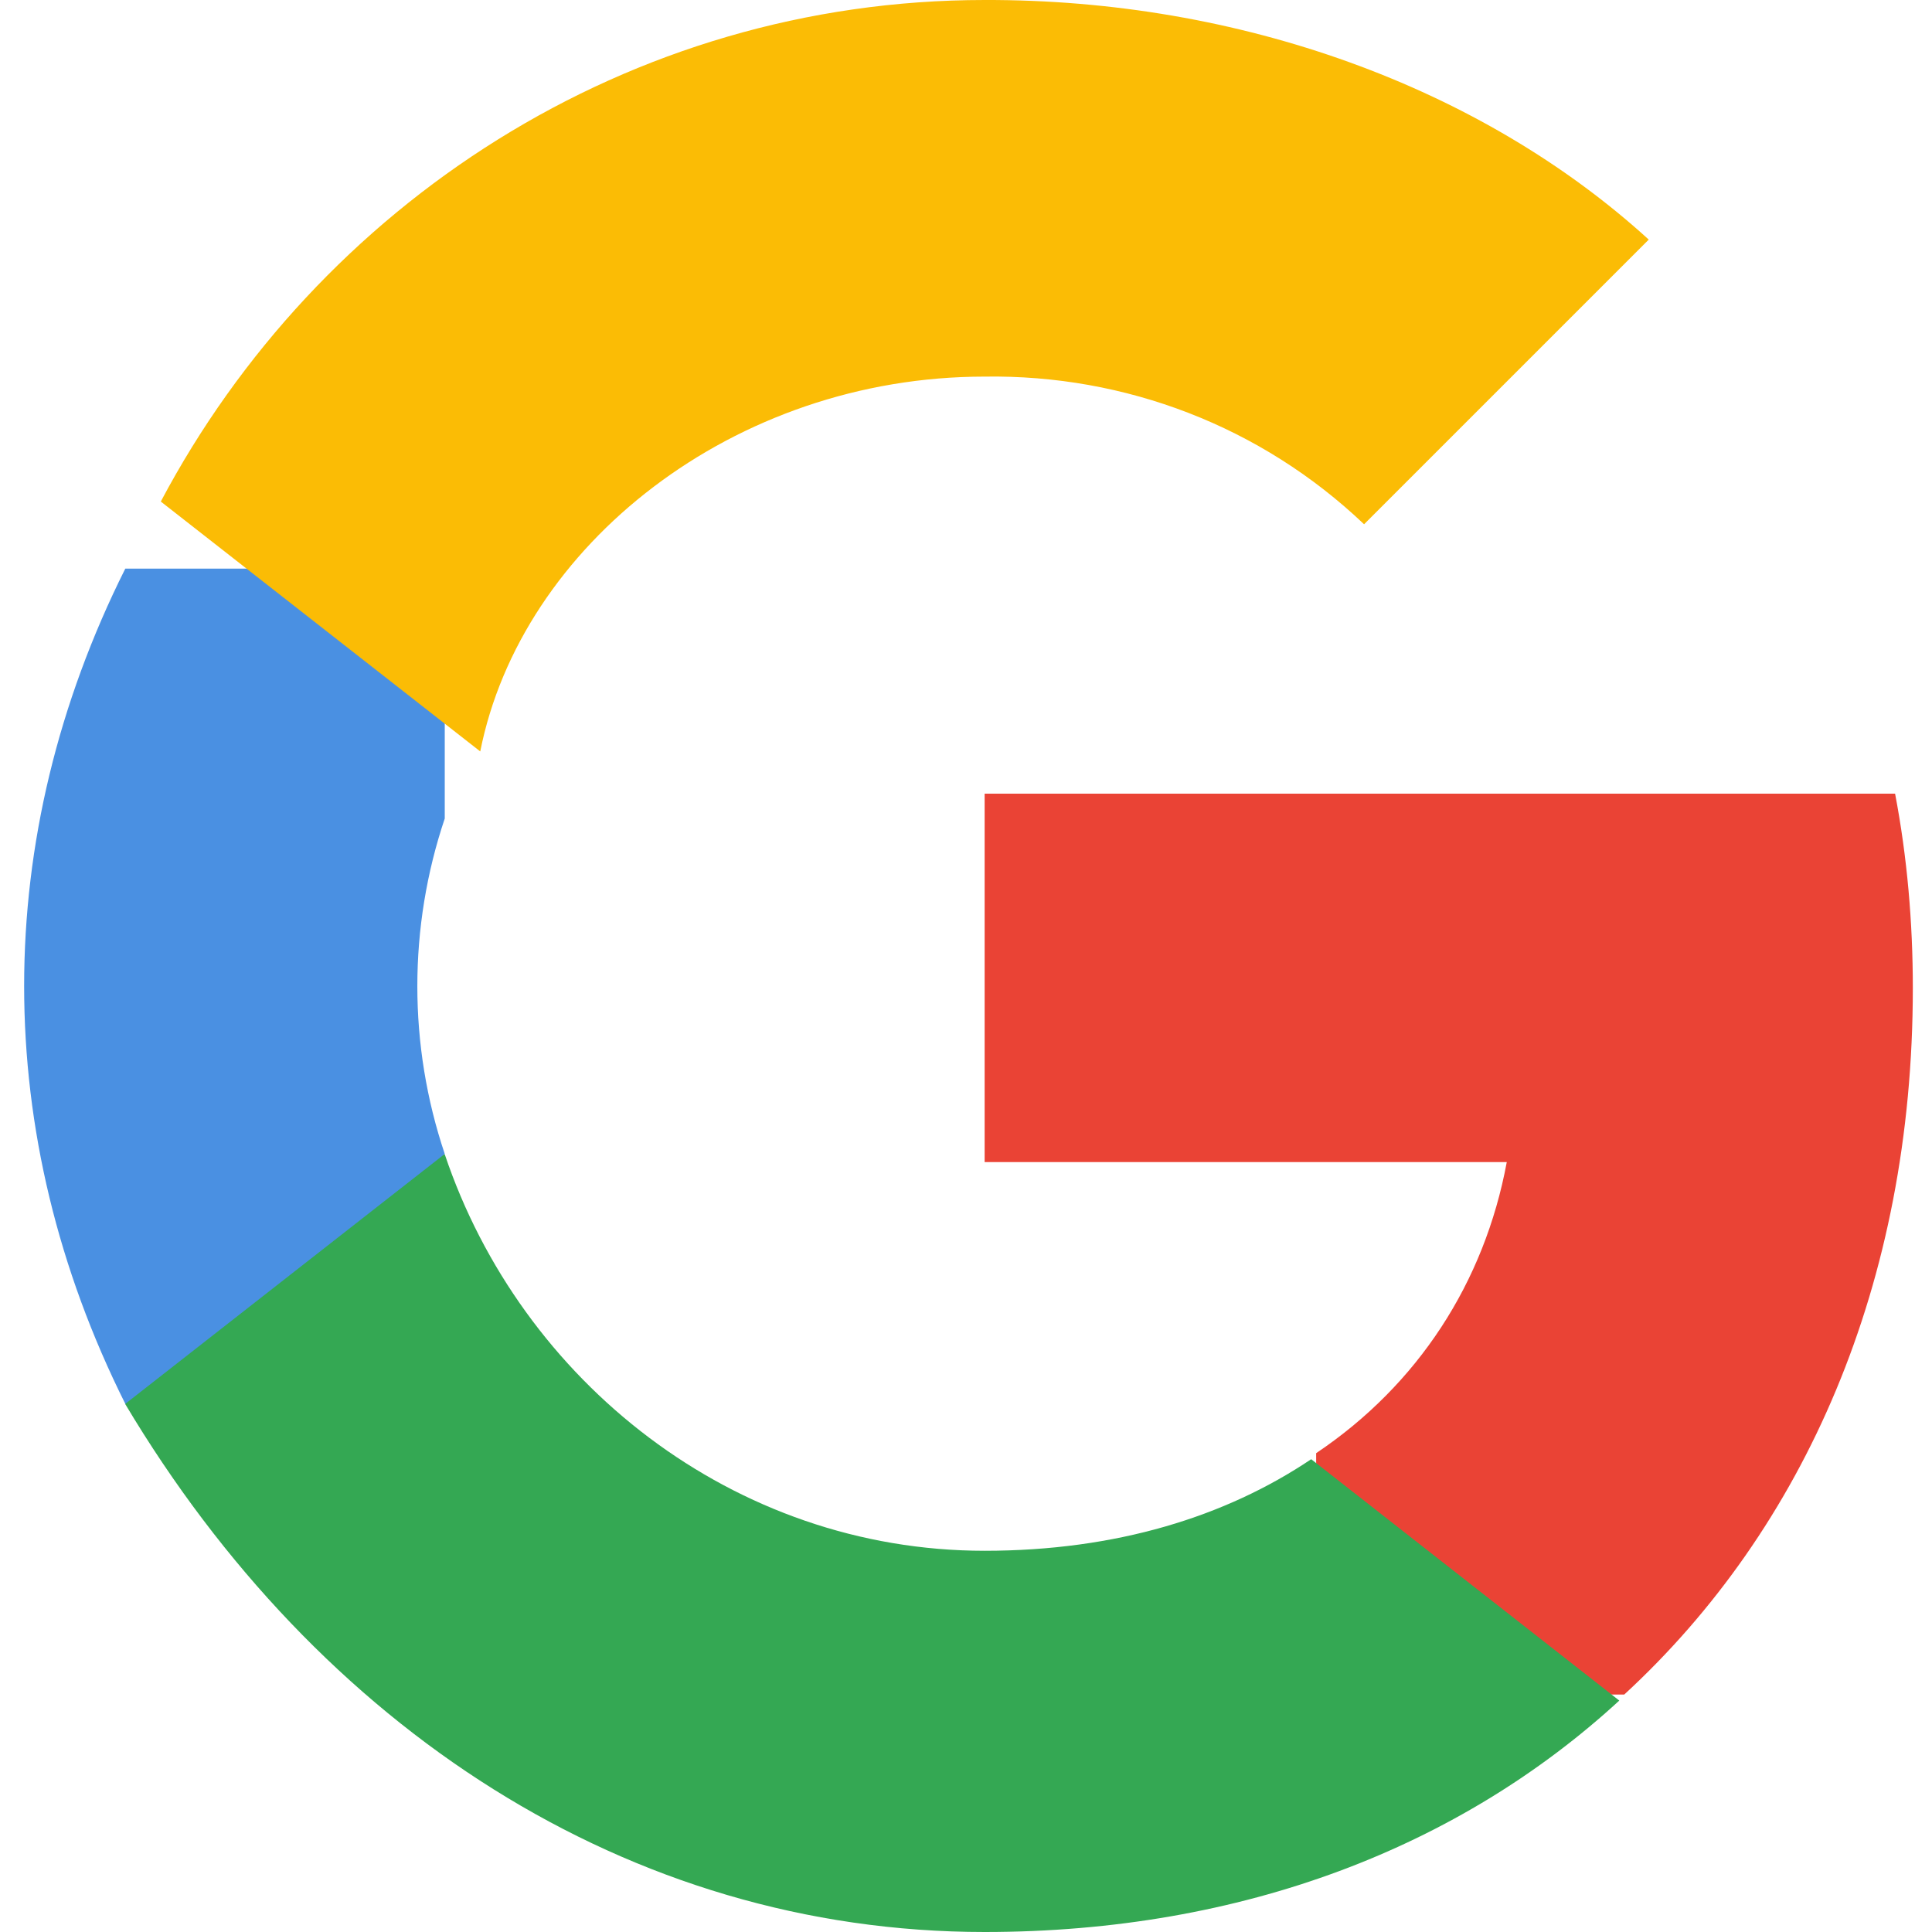 <svg xmlns="http://www.w3.org/2000/svg" width="18" height="18" aria-hidden="true" viewBox="0 0 533.5 544.3"><path fill="#EA4335" d="M533.5 278.4c0-18.6-1.6-37-5-54.8H272v103.8h147.1c-6.3 34-25.1 62.8-53.7 82v68h86.8c50.8-46.8 81.3-115.8 81.3-199z"/><path fill="#34A853" d="M272 544.3c72.9 0 134.1-24.1 178.8-65.2l-86.8-68c-24.1 16.2-55 25.8-92 25.8-70.7 0-130.6-47.7-152.1-111.7h-90v70.4C84.2 486.6 171.5 544.3 272 544.3z"/><path fill="#4A90E2" d="M119.9 325.1c-10.3-30.6-10.3-63.9 0-94.5v-70.4h-90c-38 75.9-38 159.3 0 235.3l90-70.4z"/><path fill="#FBBC05" d="M272 106.1c39.6-.6 77.9 14 106.9 41.6l80.2-80.2C411.8 24.4 343.7-.2 272 0 171.5 0 84.2 57.7 39.9 141.3l90 70.4C141.4 153.7 201.3 106.1 272 106.1z"/></svg>